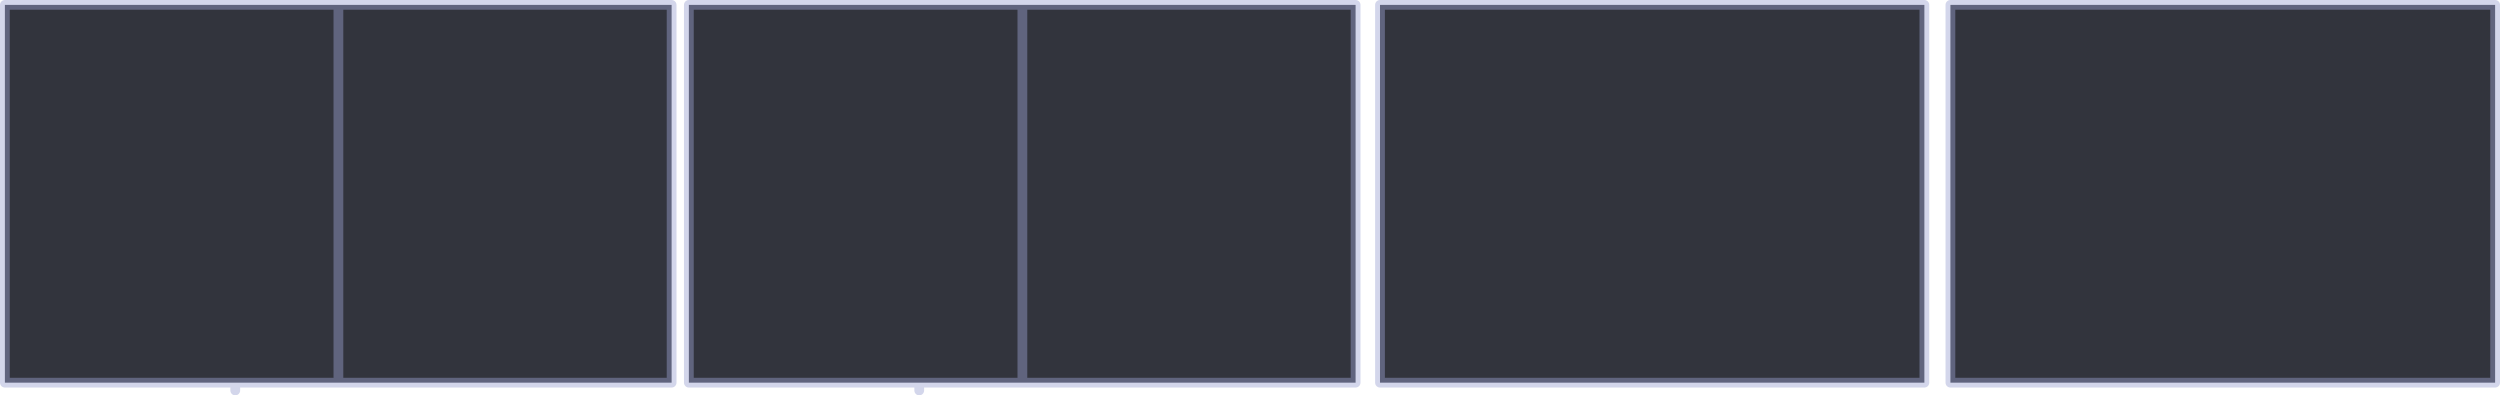 <?xml version="1.0" encoding="UTF-8" standalone="no"?>
<svg xmlns:xlink="http://www.w3.org/1999/xlink" height="60.75px" width="384.15px" xmlns="http://www.w3.org/2000/svg">
  <g transform="matrix(1.0, 0.0, 0.0, 1.0, 191.95, 29.75)">
    <path d="M103.75 -29.0 L103.75 29.05 20.1 29.05 20.1 -29.0 103.75 -29.0 M191.45 -29.0 L191.45 29.05 107.75 29.05 107.75 -29.0 191.45 -29.0 M-50.7 29.05 L-86.1 29.05 -86.1 -29.0 -34.85 -29.0 16.35 -29.0 16.35 29.05 -34.85 29.05 -50.7 29.05 M-155.8 29.05 L-191.2 29.05 -191.2 -29.0 -139.95 -29.0 -88.75 -29.0 -88.75 29.05 -139.95 29.05 -155.8 29.05 M-139.95 29.05 L-139.95 -29.0 -139.95 29.05 M-34.85 29.05 L-34.85 -29.0 -34.85 29.05" fill="#0d101b" fill-opacity="0.847" fill-rule="evenodd" stroke="none"/>
    <path d="M103.75 -29.0 L103.75 29.05 20.1 29.05 20.1 -29.0 103.75 -29.0 M191.45 -29.0 L191.45 29.05 107.75 29.05 107.75 -29.0 191.45 -29.0 M-50.7 29.05 L-86.1 29.05 -86.1 -29.0 -34.85 -29.0 16.35 -29.0 16.35 29.05 -34.85 29.05 -50.7 29.05 -50.7 30.25 M-155.8 29.05 L-191.2 29.05 -191.2 -29.0 -139.95 -29.0 -88.75 -29.0 -88.75 29.05 -139.95 29.05 -155.8 29.05 -155.8 30.25 M-34.85 -29.0 L-34.85 29.05 M-139.95 -29.0 L-139.95 29.05" fill="none" stroke="#9ba2d1" stroke-linecap="round" stroke-linejoin="round" stroke-opacity="0.439" stroke-width="1.5"/>
  </g>
</svg>
